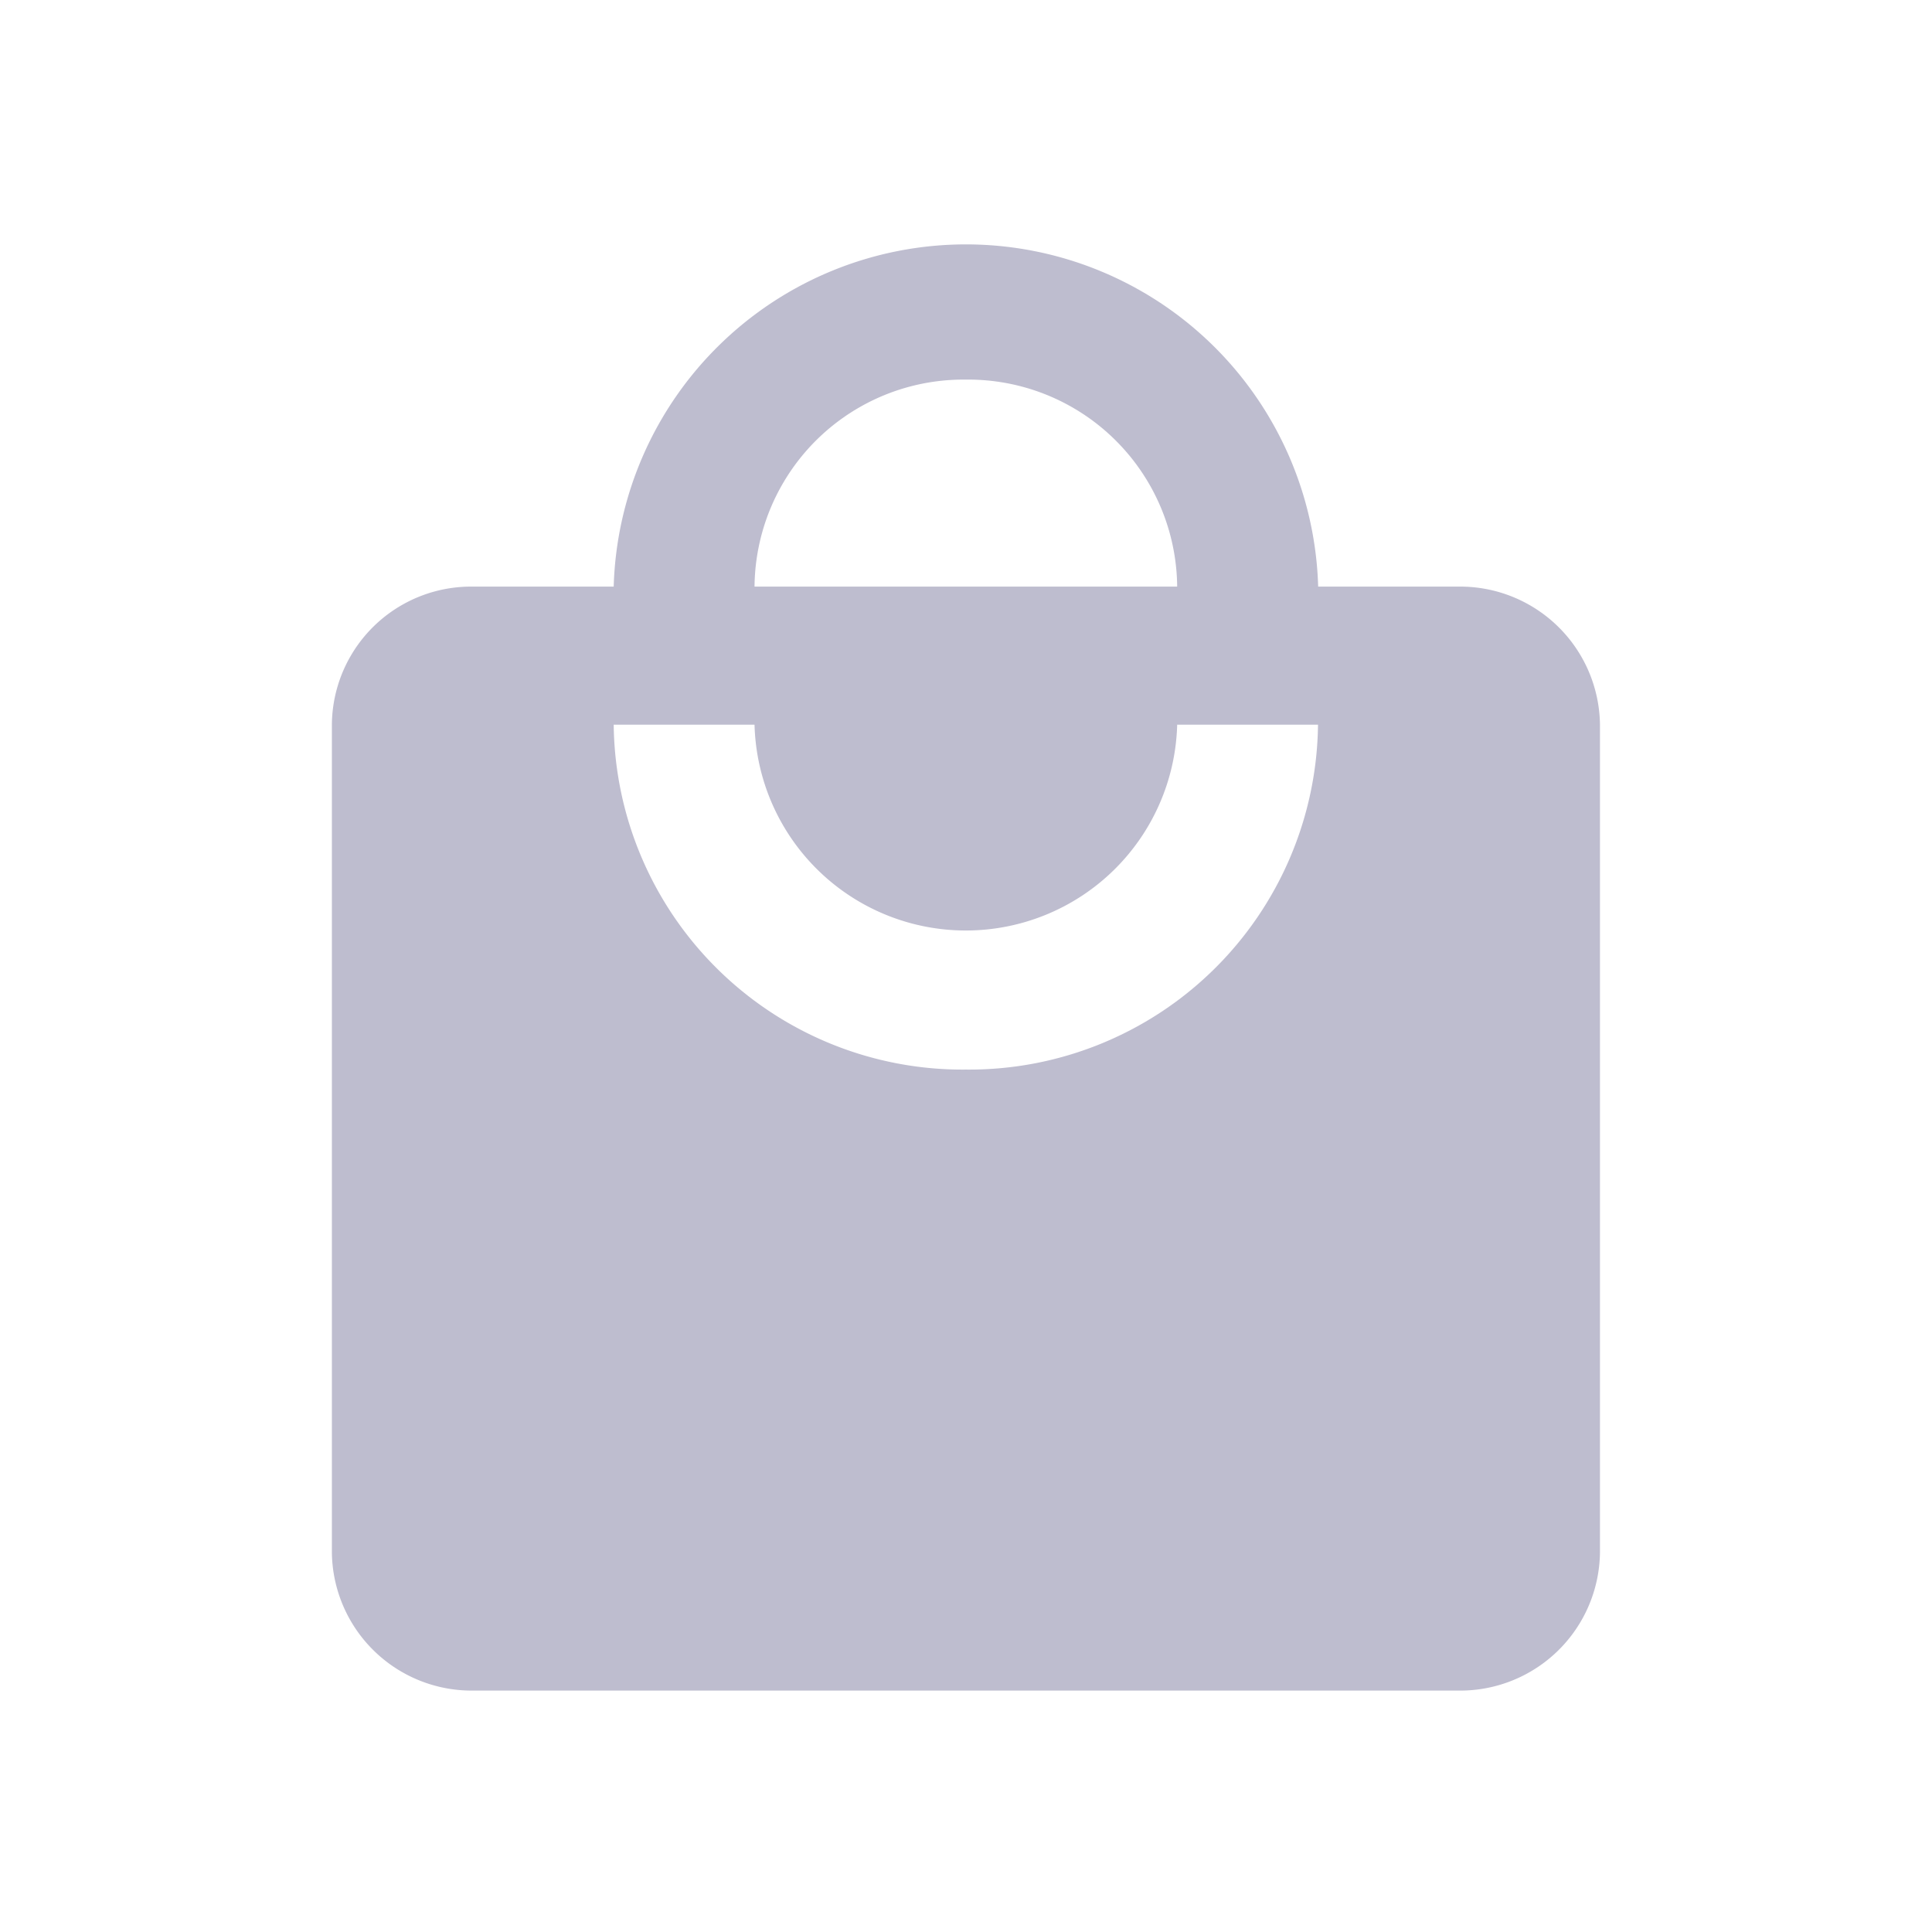 <svg xmlns="http://www.w3.org/2000/svg" width="13.197" height="13.197" viewBox="0 0 13.197 13.197">
    <g style="opacity:.3">
        <path data-name="Path 19379" d="M0 0h13.2v13.2H0z" style="fill:transparent"/>
        <path data-name="Path 19380" d="M10.7 3.357h-.963a2.407 2.407 0 0 0-4.812 0h-.963A.951.951 0 0 0 3 4.3v5.655a.955.955 0 0 0 .962.943H10.7a.955.955 0 0 0 .962-.943V4.3a.955.955 0 0 0-.962-.943zM7.331 1.943a1.427 1.427 0 0 1 1.443 1.414H5.887a1.427 1.427 0 0 1 1.444-1.414zm0 4.713A2.383 2.383 0 0 1 4.925 4.3h.962a1.444 1.444 0 0 0 2.887 0h.962a2.383 2.383 0 0 1-2.405 2.356z" transform="translate(-.733 .65)" style="fill:#26205d"/>
    </g>
</svg>
